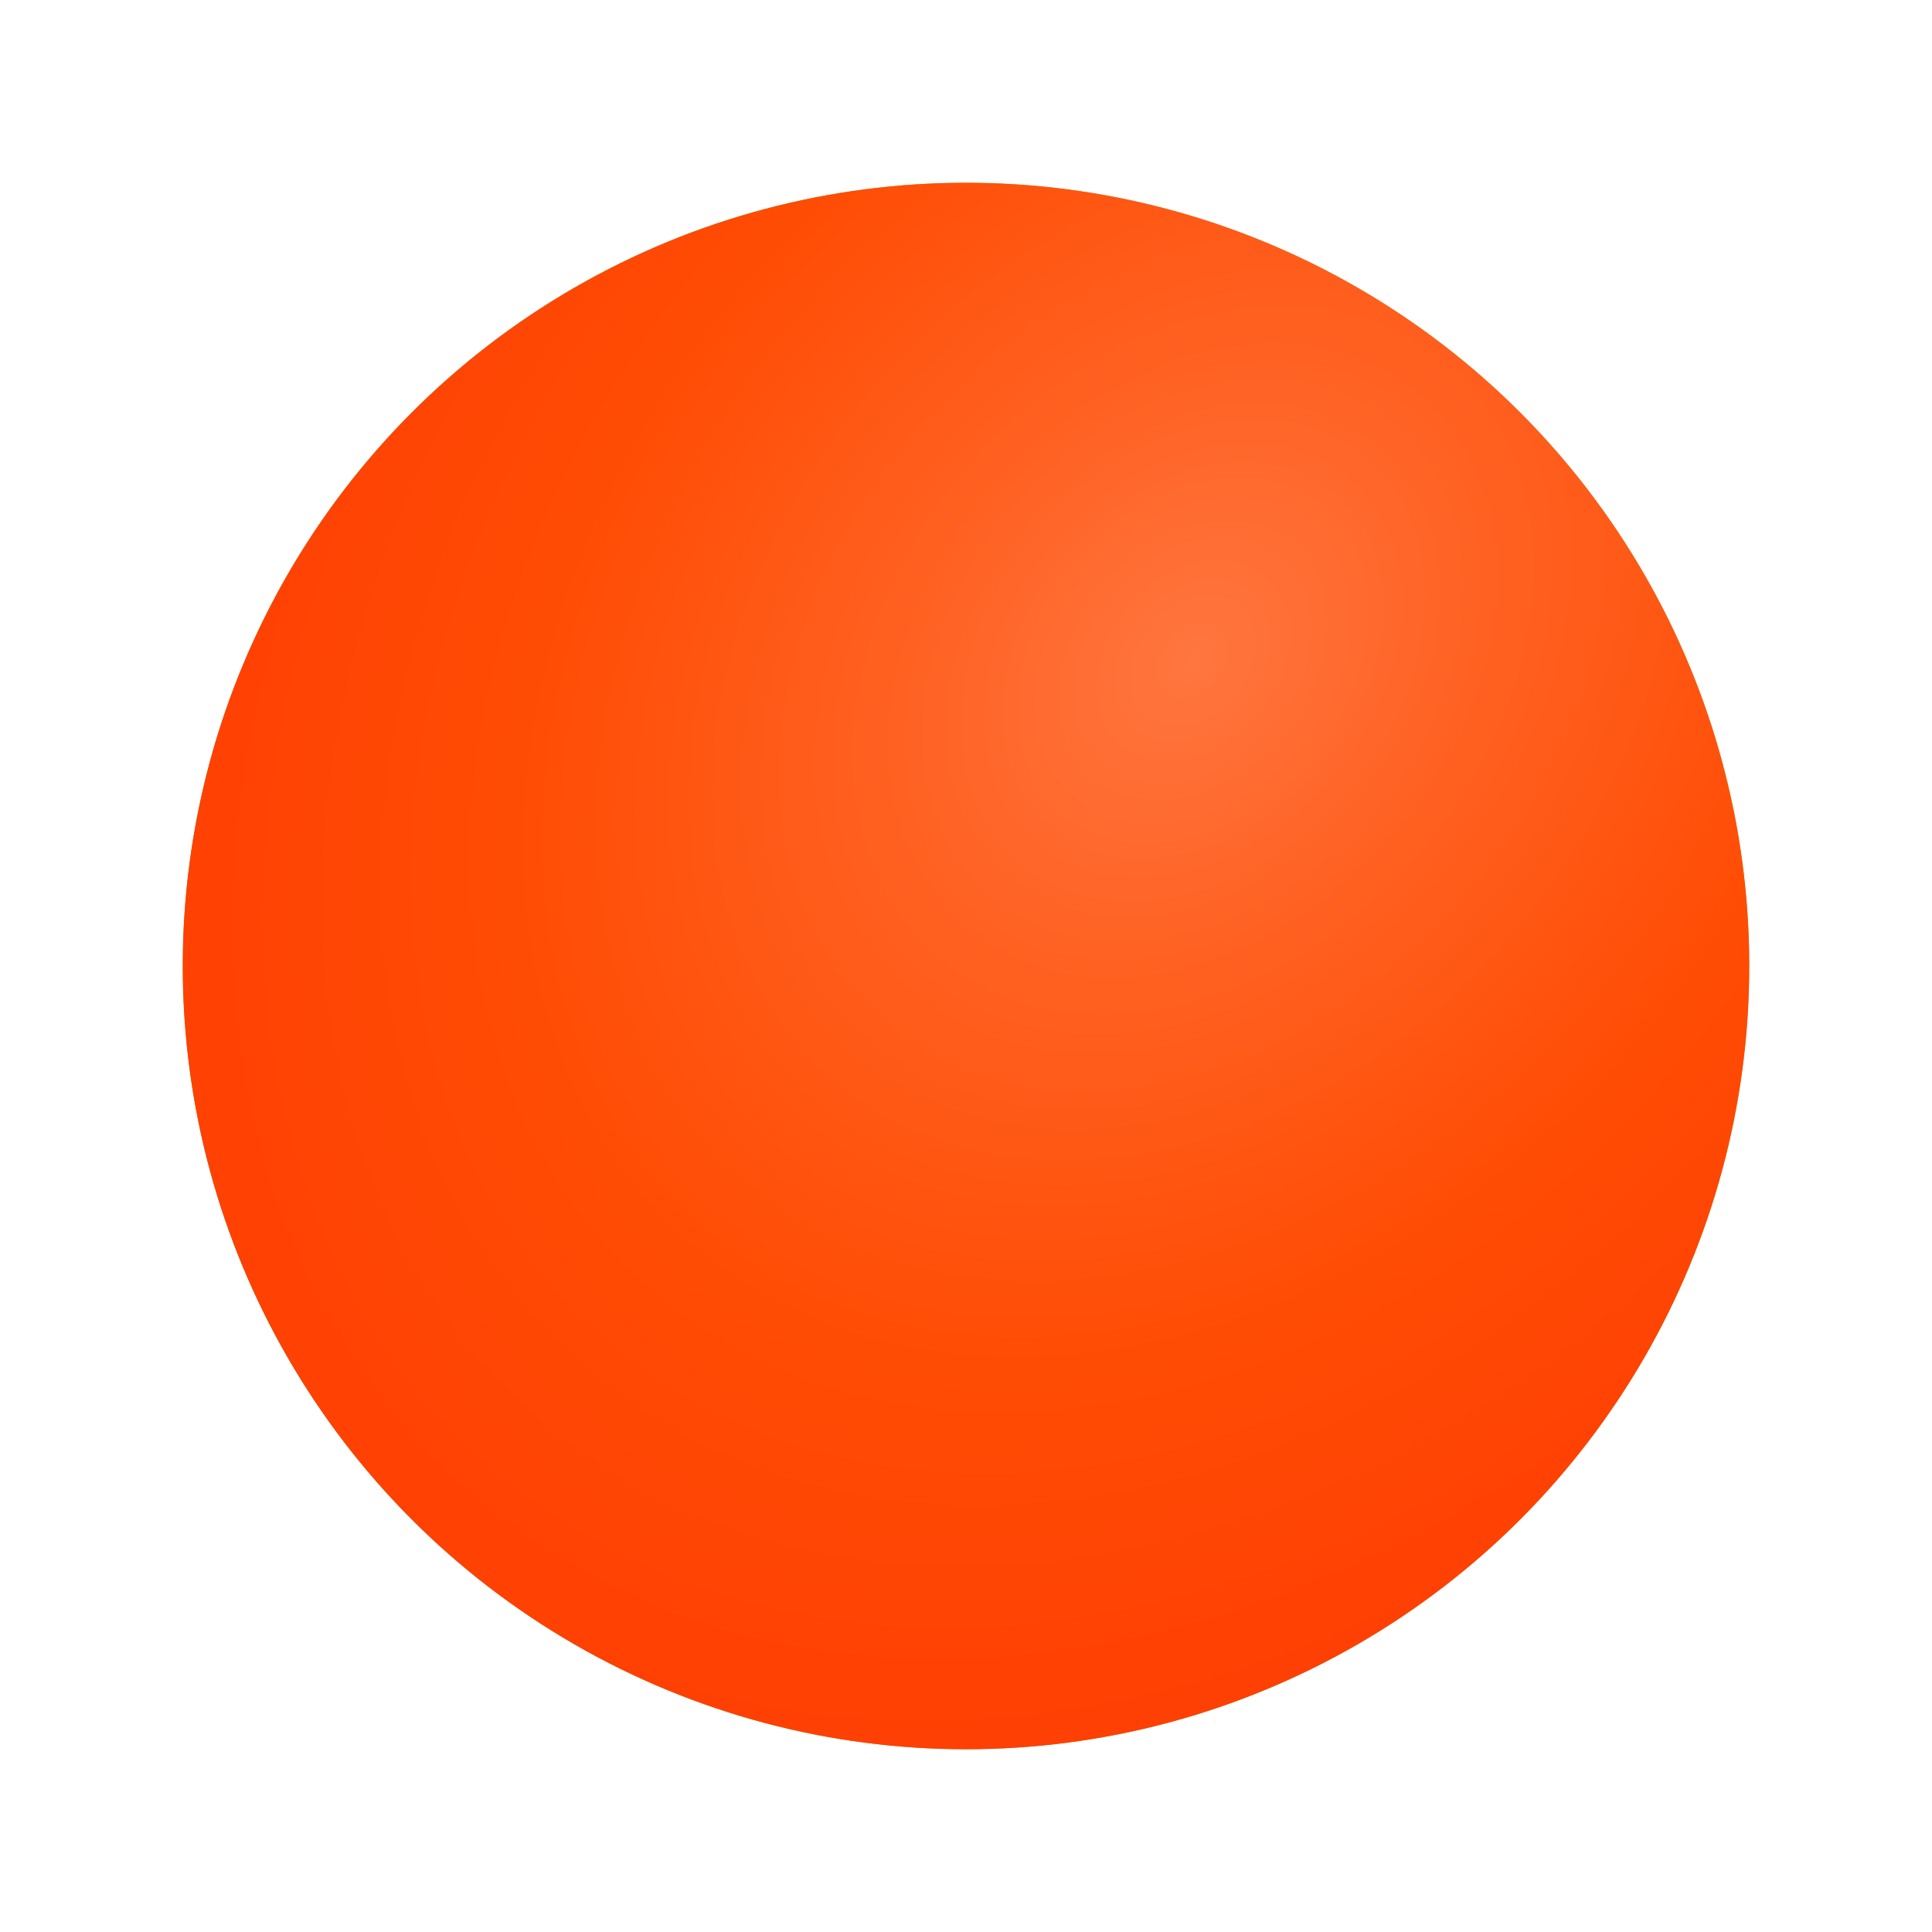 <svg width="74" height="74" viewBox="0 0 74 74" fill="none" xmlns="http://www.w3.org/2000/svg">
<g filter="url(#filter0_f)">
<circle cx="37" cy="37" r="30" fill="url(#paint0_radial)"/>
<circle cx="37" cy="37" r="30" fill="url(#paint1_radial)"/>
</g>
<defs>
<filter id="filter0_f" x="0" y="0" width="74" height="74" filterUnits="userSpaceOnUse" color-interpolation-filters="sRGB">
<feFlood flood-opacity="0" result="BackgroundImageFix"/>
<feBlend mode="normal" in="SourceGraphic" in2="BackgroundImageFix" result="shape"/>
<feGaussianBlur stdDeviation="3.5" result="effect1_foregroundBlur"/>
</filter>
<radialGradient id="paint0_radial" cx="0" cy="0" r="1" gradientUnits="userSpaceOnUse" gradientTransform="translate(45.649 25.324) rotate(41.369) scale(39.831 34.907)">
<stop stop-color="#BCD566"/>
<stop offset="0.286" stop-color="#A8C457"/>
<stop offset="0.656" stop-color="#90B248"/>
<stop offset="1" stop-color="#7CA23C"/>
</radialGradient>
<radialGradient id="paint1_radial" cx="0" cy="0" r="1" gradientUnits="userSpaceOnUse" gradientTransform="translate(45.649 25.324) rotate(129.873) scale(45.312 34.566)">
<stop stop-color="#FF763F"/>
<stop offset="0.286" stop-color="#FF6122"/>
<stop offset="0.656" stop-color="#FF4C04"/>
<stop offset="1" stop-color="#FF4004"/>
</radialGradient>
</defs>
</svg>
